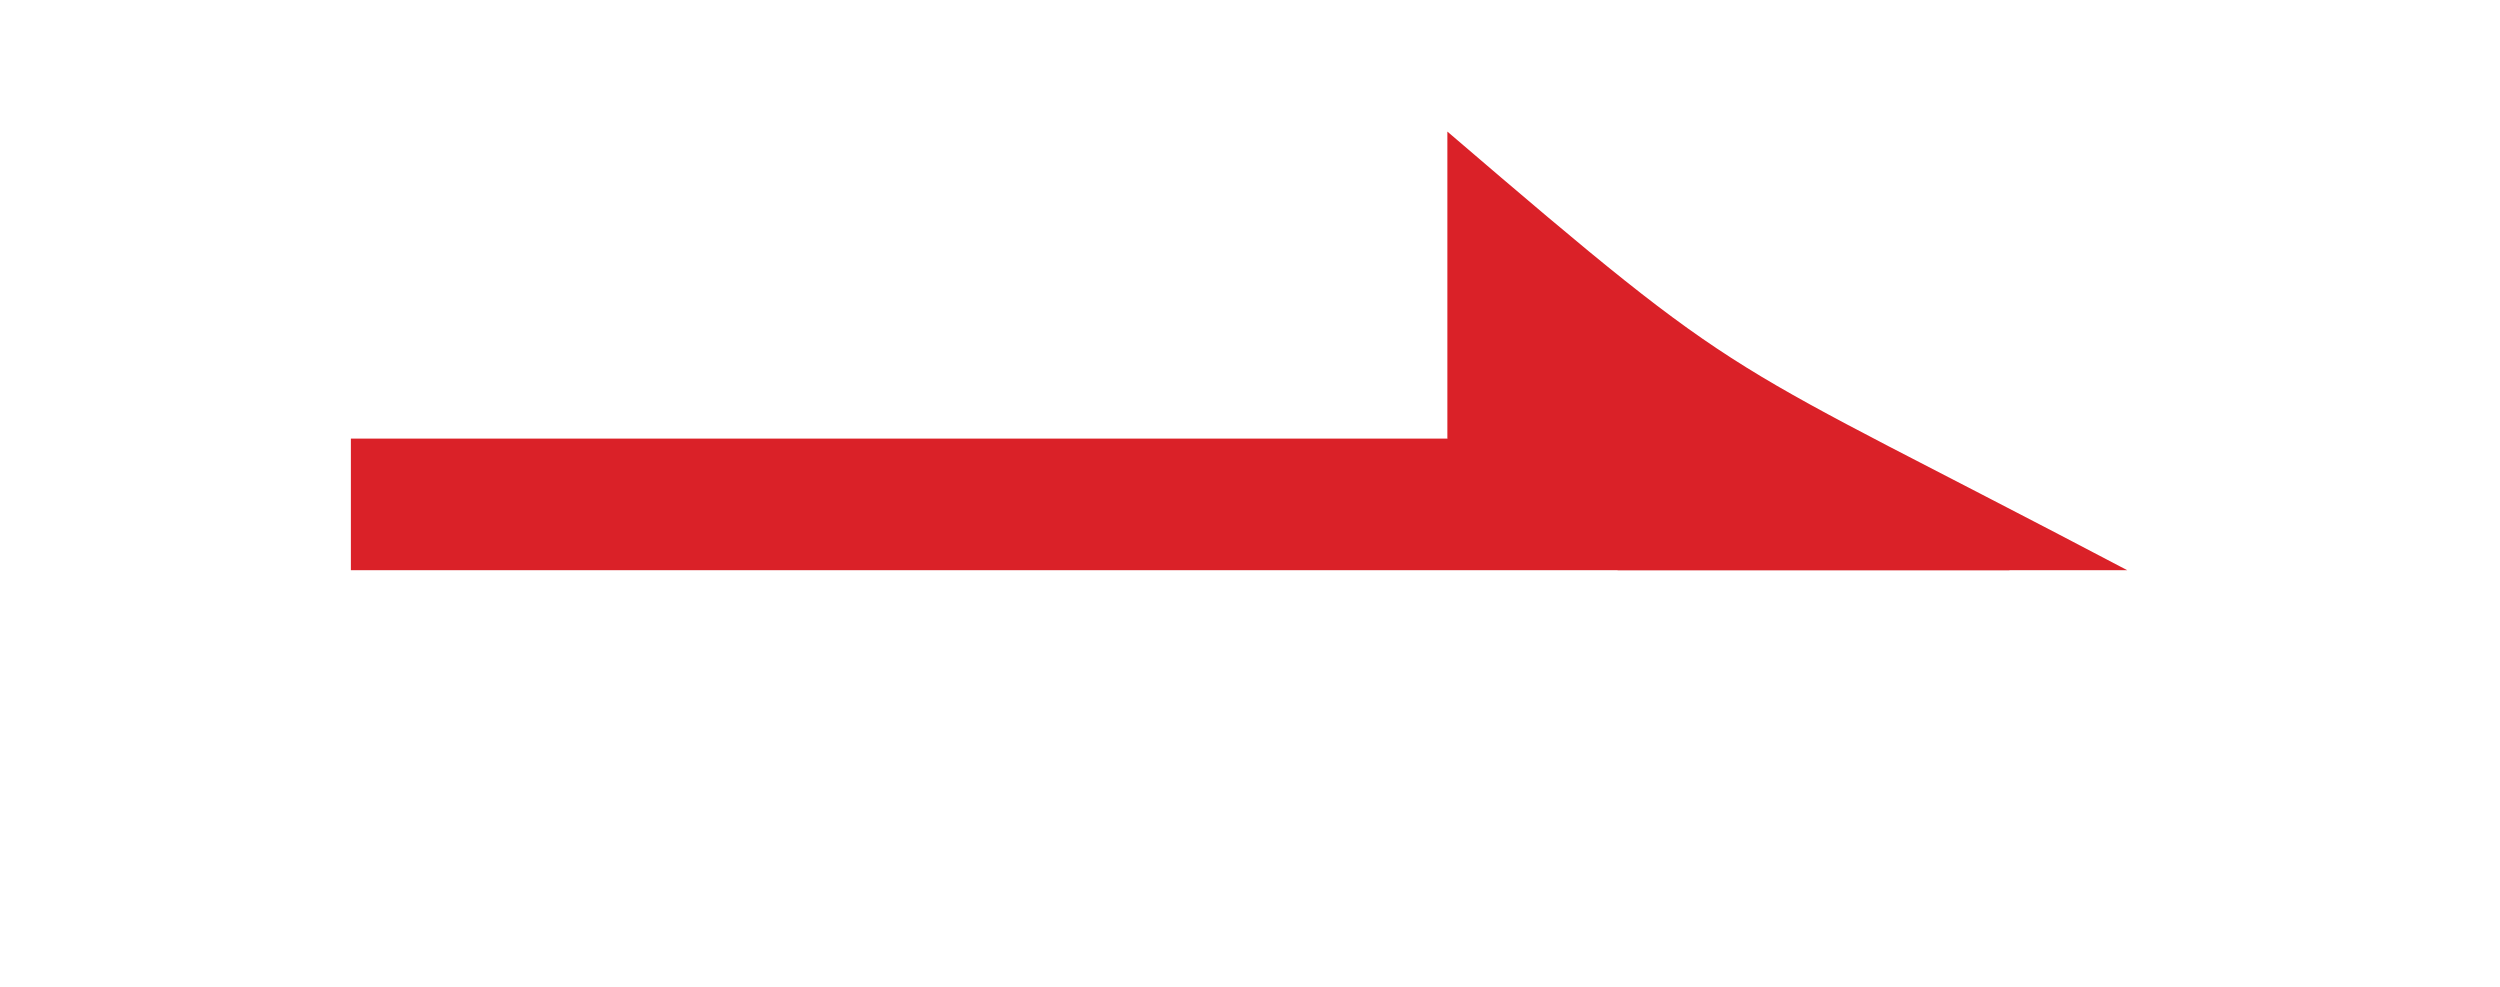               <svg width="57" height="22.5" viewBox="0 8 57 22.5" fill="none" xmlns="http://www.w3.org/2000/svg" style="height: 100%;"><path d="M8 18H41L45.818 21H8V18Z" fill="#DA2128"></path><path d="M36.883 21H48.5C39 16 40 17 33 11V18L36.883 21Z" fill="#DA2128"></path></svg>
